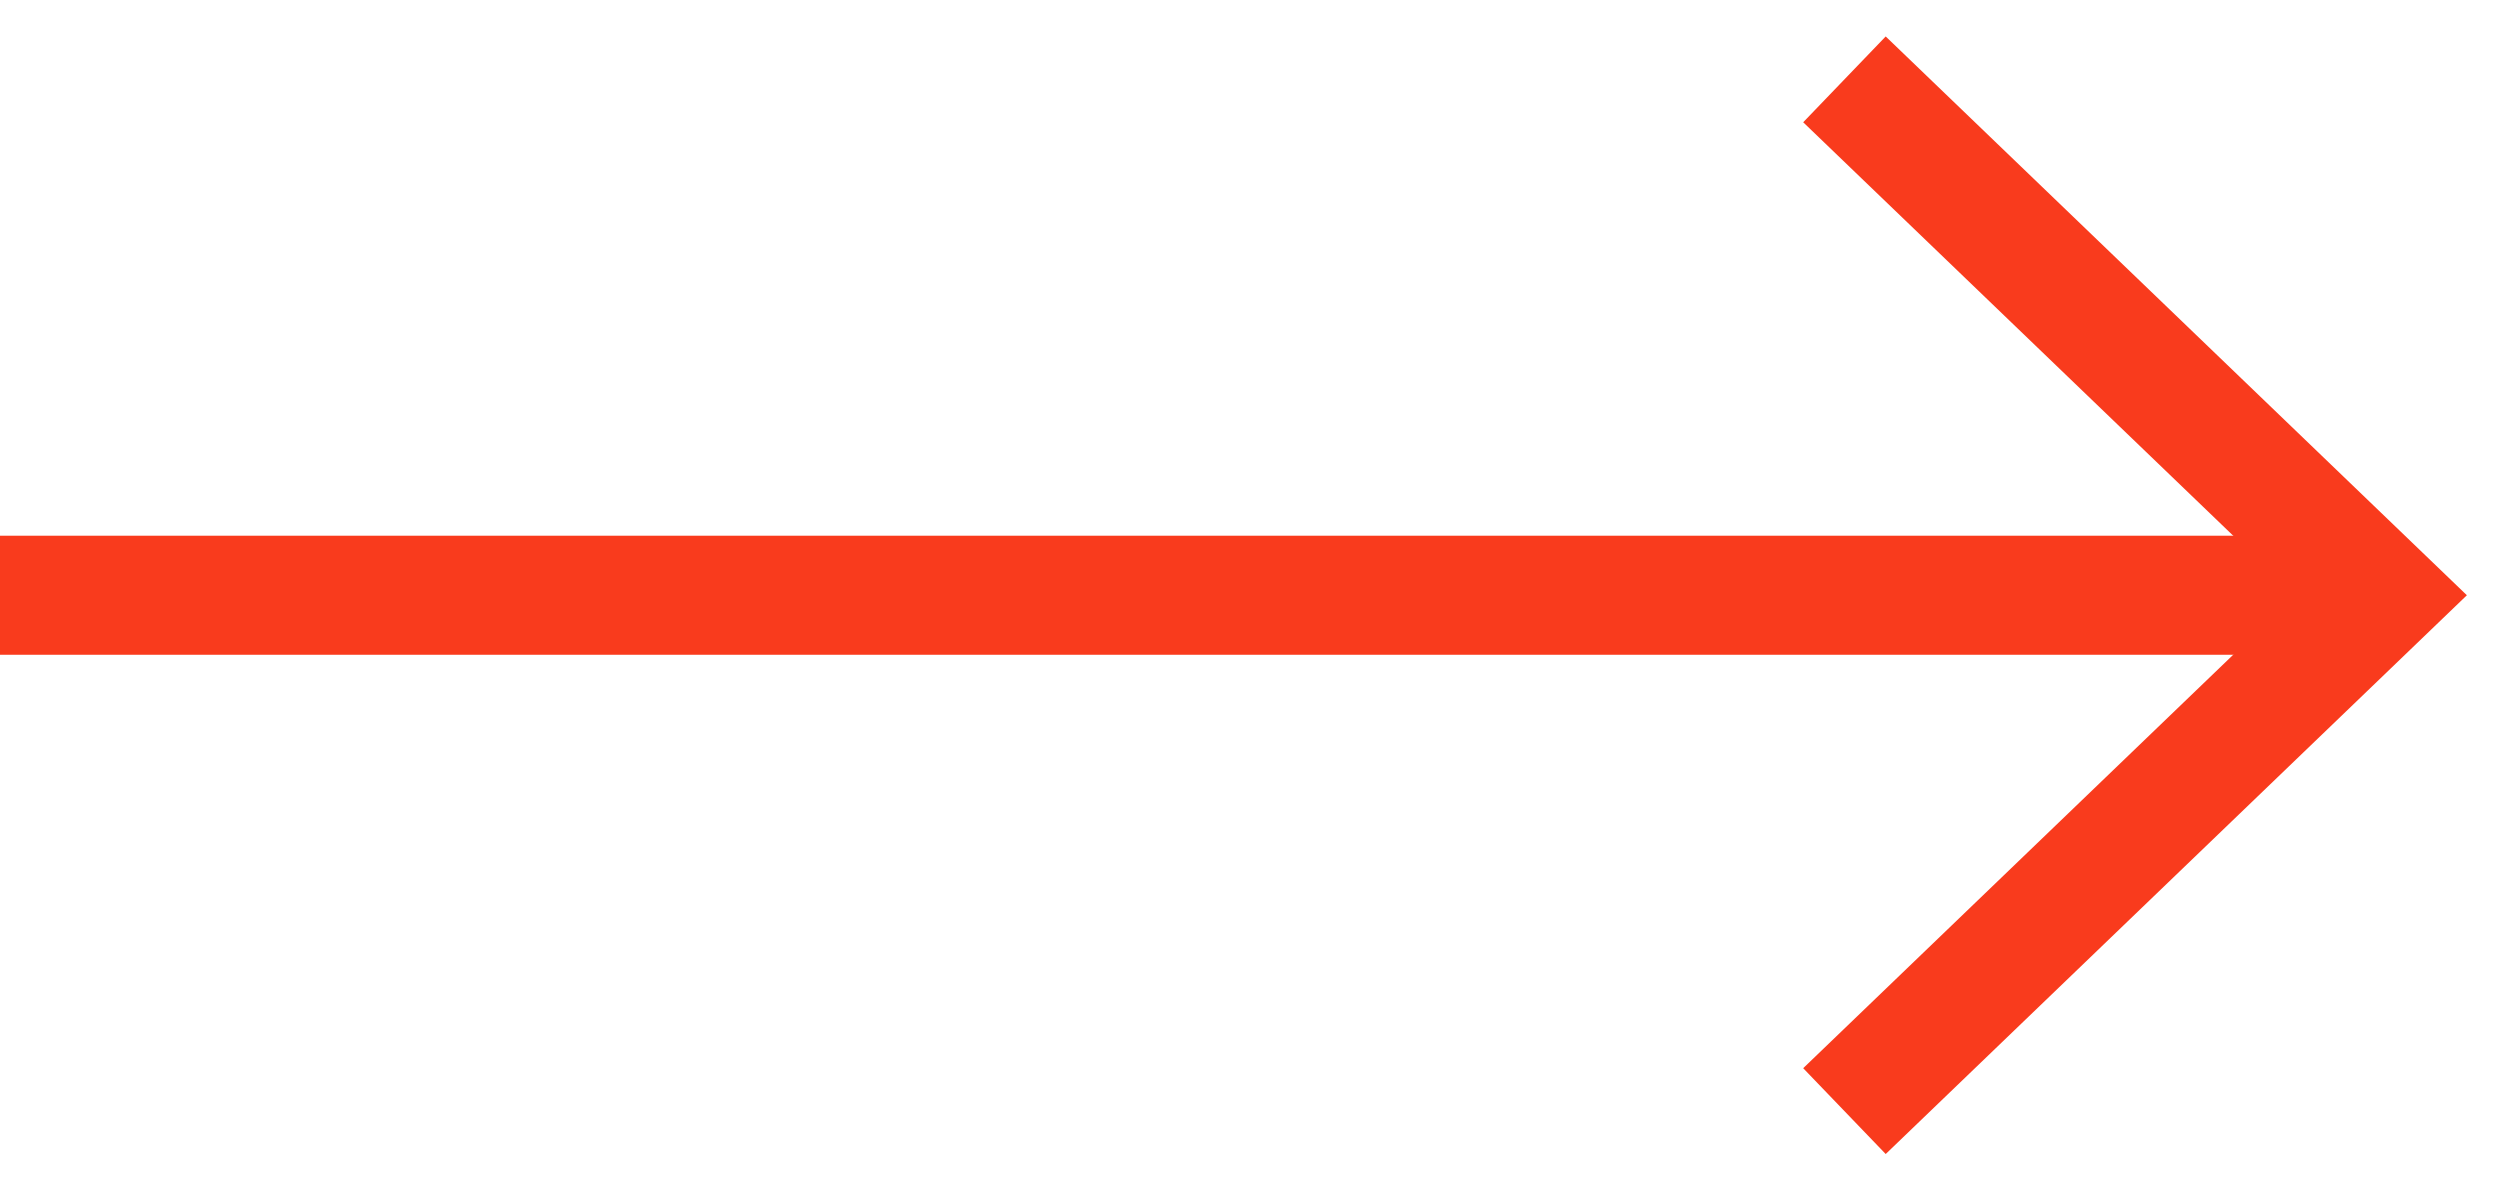 <svg width="63" height="30" viewBox="0 0 63 30" fill="none" xmlns="http://www.w3.org/2000/svg">
<path d="M0 15L58 15" stroke="#F93B1D" stroke-width="3"/>
<path d="M46.48 2L60.001 15L46.48 28" stroke="#F93B1D" stroke-width="3"/>
</svg>
